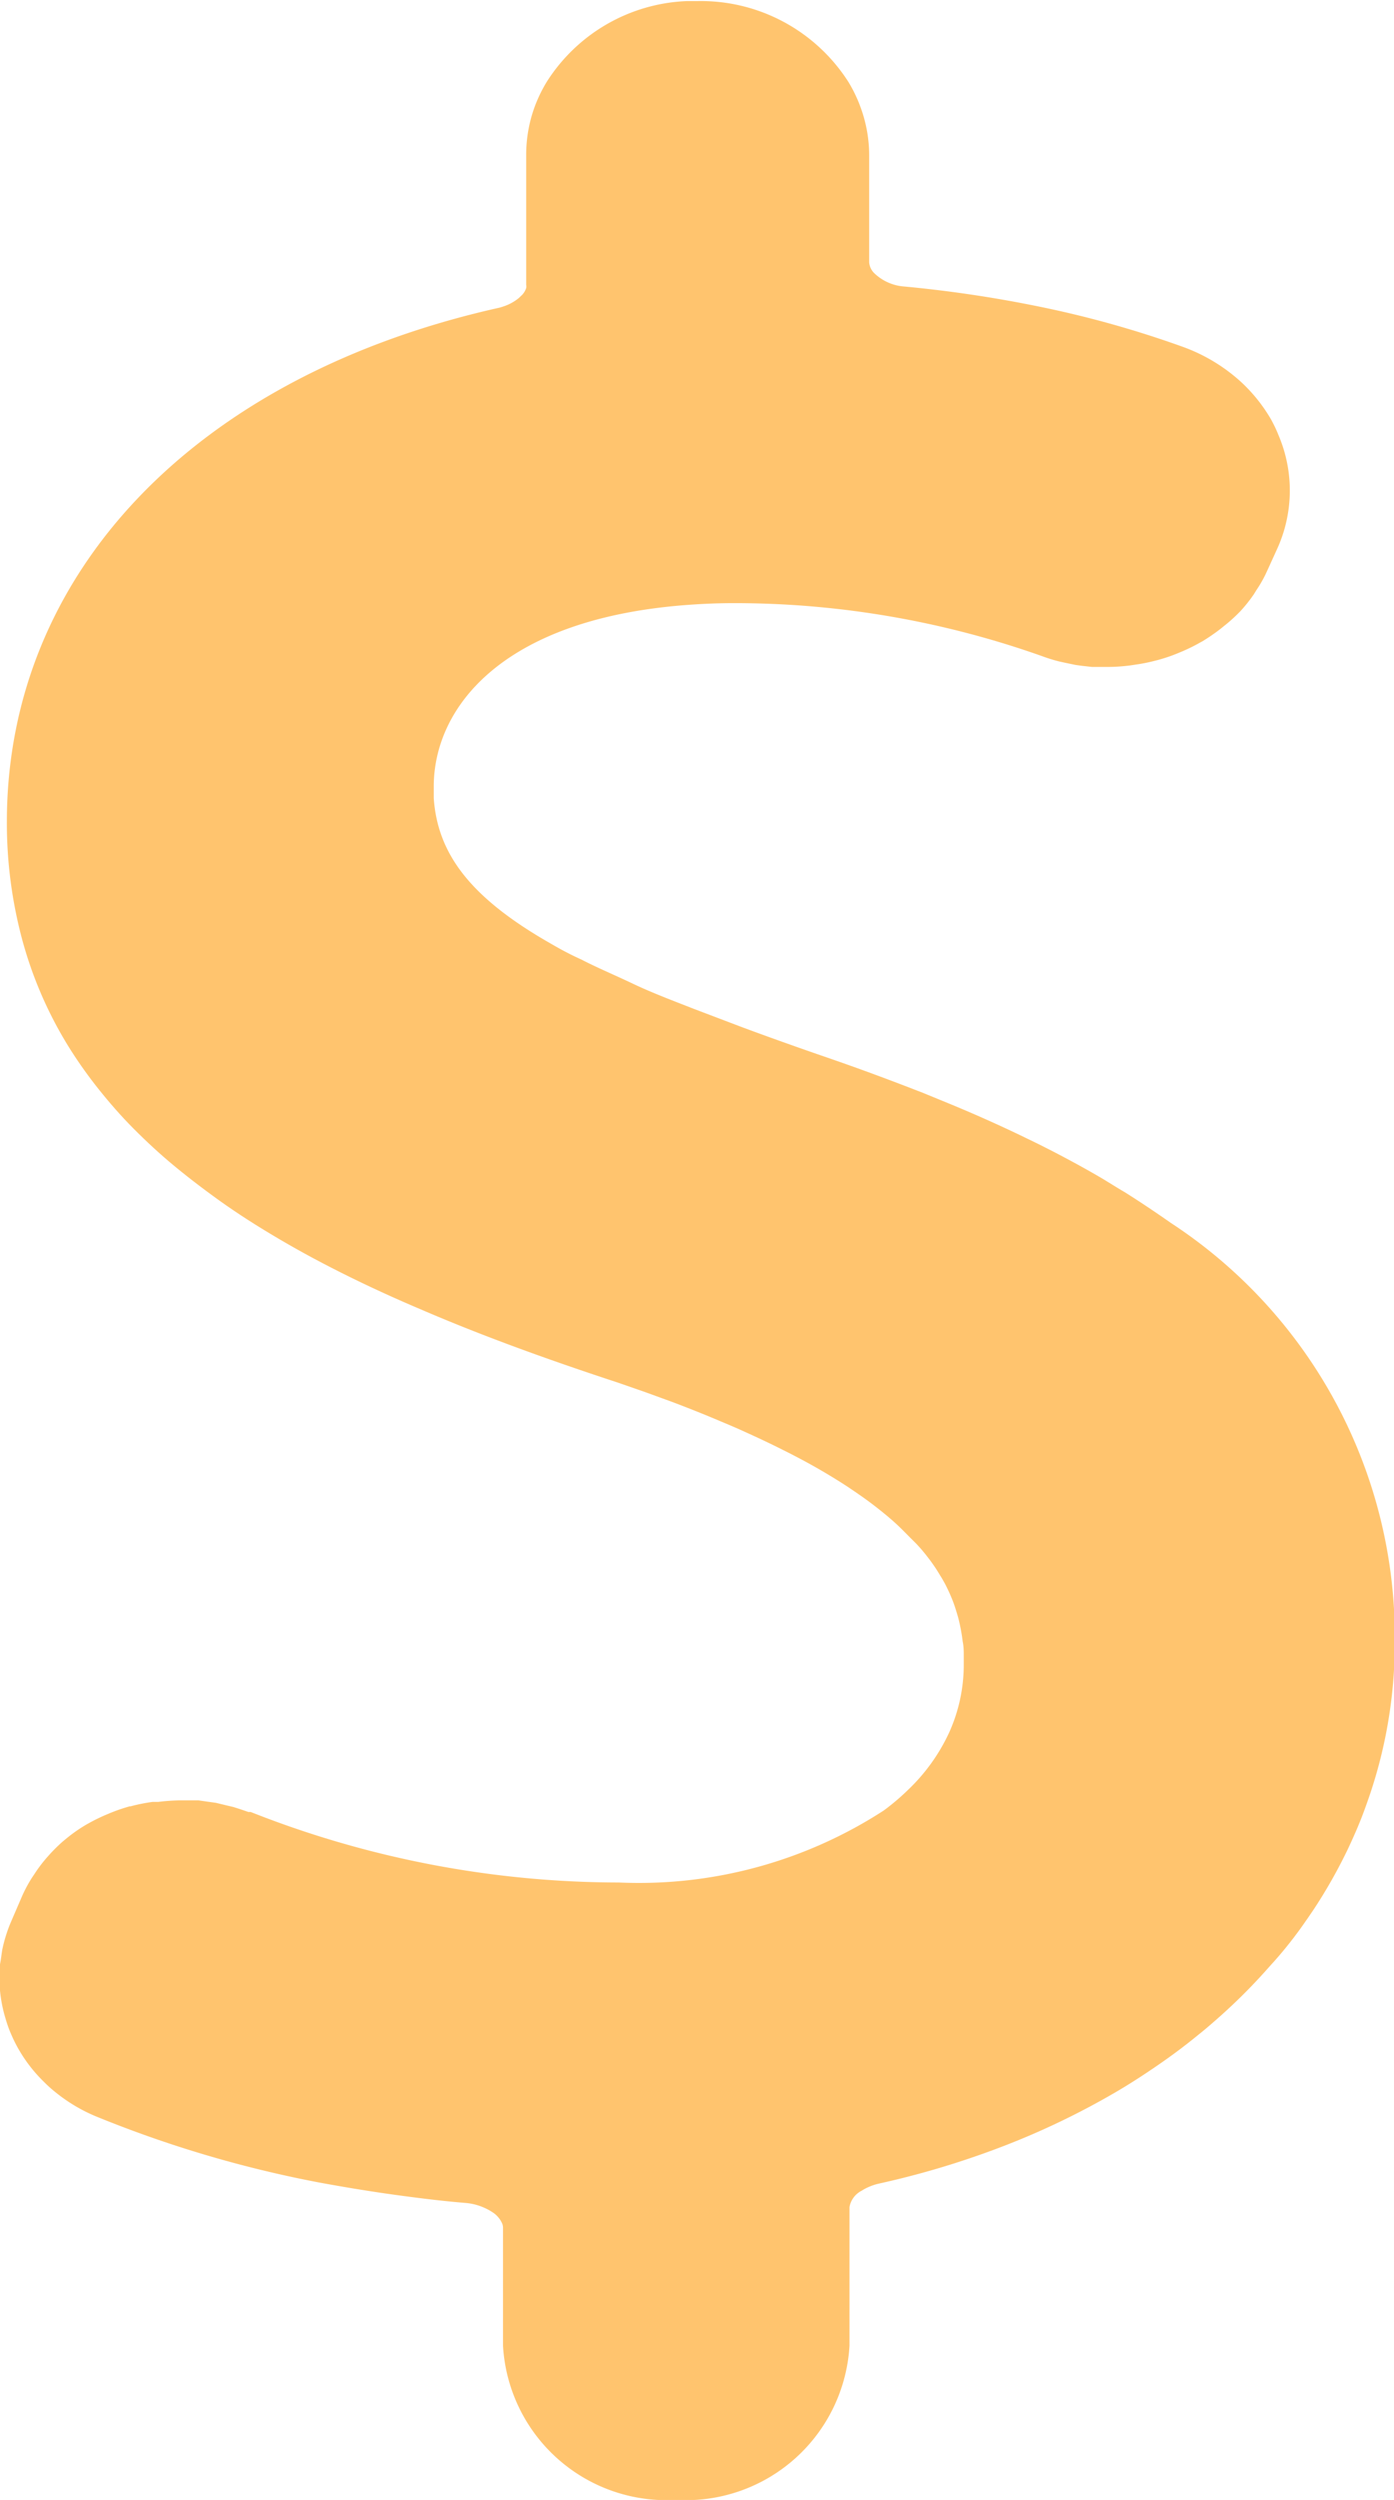 <svg xmlns="http://www.w3.org/2000/svg" width="9.137" height="16.377" viewBox="0 0 9.137 16.377">
  <g id="Group_169" data-name="Group 169" transform="translate(-775.189 -39.801)">
    <g id="Group_168" data-name="Group 168">
      <g id="Group_167" data-name="Group 167">
        <g id="Group_166" data-name="Group 166">
          <path id="Path_144" data-name="Path 144" d="M784.143,51.628c-.035.1-.074.189-.117.281a3.353,3.353,0,0,1-.226.4c-.029.043-.058.085-.088.127-.061.084-.127.166-.2.245a3.749,3.749,0,0,1-.339.34c-.041.036-.082.072-.125.106-.085.07-.173.136-.266.2s-.188.126-.288.184a5.086,5.086,0,0,1-.723.347,5.662,5.662,0,0,1-.819.247.357.357,0,0,0-.063.02.318.318,0,0,0-.052.027.149.149,0,0,0-.08.107v.908a1.074,1.074,0,0,1-1.125,1.011h-.022a1.073,1.073,0,0,1-1.124-1.011v-.774a.074.074,0,0,0-.005-.025.169.169,0,0,0-.064-.075.382.382,0,0,0-.178-.061c-.109-.009-.217-.021-.325-.035-.216-.027-.43-.061-.64-.1a7.635,7.635,0,0,1-1.449-.429,1.077,1.077,0,0,1-.271-.16.82.82,0,0,1-.076-.068.977.977,0,0,1-.181-.24c-.016-.03-.03-.061-.043-.092a.914.914,0,0,1-.03-.088.924.924,0,0,1-.039-.271c0-.03,0-.06.006-.091s.008-.06.014-.09a.954.954,0,0,1,.056-.177l.069-.16h0a.9.9,0,0,1,.067-.127l.02-.03a.93.93,0,0,1,.085-.111v0a1.054,1.054,0,0,1,.1-.1l.028-.023a1.01,1.01,0,0,1,.114-.08l0,0a1.21,1.21,0,0,1,.129-.066l.033-.014a1.163,1.163,0,0,1,.133-.046l.006,0a1.147,1.147,0,0,1,.144-.029l.037,0a1.336,1.336,0,0,1,.141-.01h.009c.021,0,.041,0,.061,0l.053,0,.063.009.051.007.07.017.043.01c.033.01.065.021.1.033l.015,0a6.578,6.578,0,0,0,2.413.462,2.95,2.95,0,0,0,1.737-.472,1.524,1.524,0,0,0,.159-.135,1.232,1.232,0,0,0,.27-.377,1.077,1.077,0,0,0,.095-.445v-.05c0-.034,0-.068-.007-.1a1.182,1.182,0,0,0-.03-.158c-.01-.035-.021-.071-.035-.108a1.175,1.175,0,0,0-.05-.11c-.01-.018-.02-.037-.032-.055a1.071,1.071,0,0,0-.076-.113c-.029-.038-.061-.077-.1-.115s-.076-.078-.119-.117-.091-.078-.143-.118-.109-.079-.17-.12c-.092-.06-.194-.121-.309-.182-.038-.02-.078-.041-.119-.061-.081-.041-.169-.082-.262-.124-.046-.021-.094-.041-.144-.062q-.148-.063-.315-.126l-.173-.063-.181-.063c-.448-.147-.888-.305-1.3-.483-.25-.106-.49-.22-.718-.343-.111-.06-.218-.122-.322-.186s-.205-.131-.3-.2-.189-.141-.278-.215-.173-.152-.253-.232-.154-.164-.224-.251a2.955,2.955,0,0,1-.194-.27,2.641,2.641,0,0,1-.339-.808,2.948,2.948,0,0,1-.079-.686c0-1.628,1.231-2.918,3.213-3.365a.27.27,0,0,0,.043-.012.307.307,0,0,0,.1-.055l.022-.021a.12.12,0,0,0,.026-.044.052.052,0,0,0,0-.021v-.851a.912.912,0,0,1,.05-.3.938.938,0,0,1,.086-.181,1.141,1.141,0,0,1,.919-.527l.069,0a1.148,1.148,0,0,1,.988.53.933.933,0,0,1,.085.181.913.913,0,0,1,.051.3v.7h0a.111.111,0,0,0,.037.075.316.316,0,0,0,.194.084,8.239,8.239,0,0,1,.948.145,6.777,6.777,0,0,1,.871.248,1.141,1.141,0,0,1,.384.229,1.052,1.052,0,0,1,.144.162,1.063,1.063,0,0,1,.058.09c.017.032.033.064.047.1a.923.923,0,0,1-.009.745l-.067.147a.822.822,0,0,1-.069.123l-.018.029a1.013,1.013,0,0,1-.087.109l-.006.006a1.03,1.03,0,0,1-.1.09l-.026.021a1.3,1.3,0,0,1-.115.079l-.013.007a1.143,1.143,0,0,1-.116.058l-.031.013a1.073,1.073,0,0,1-.135.046l-.02.005a1.082,1.082,0,0,1-.126.025l-.033.005a1.181,1.181,0,0,1-.146.01l-.058,0-.047,0-.064-.007-.044-.006-.072-.015-.036-.008a1.018,1.018,0,0,1-.107-.033A6.037,6.037,0,0,0,780,43.752c-.123,0-.237.006-.346.015-1.188.1-1.622.679-1.622,1.187q0,.039,0,.075c.025.366.24.655.775.958.06.035.124.069.193.1.1.052.215.1.337.158s.254.108.4.165l.3.114c.158.059.326.119.507.182.117.04.234.081.351.124s.233.087.348.132l.173.071c.172.071.342.147.508.228.055.026.11.054.165.082.108.056.215.114.319.175.052.031.1.062.155.094.1.063.2.13.3.2a3.242,3.242,0,0,1,1.468,2.757A3.111,3.111,0,0,1,784.143,51.628Z" fill="#ffc46e"/>
        </g>
      </g>
    </g>
  </g>
</svg>
